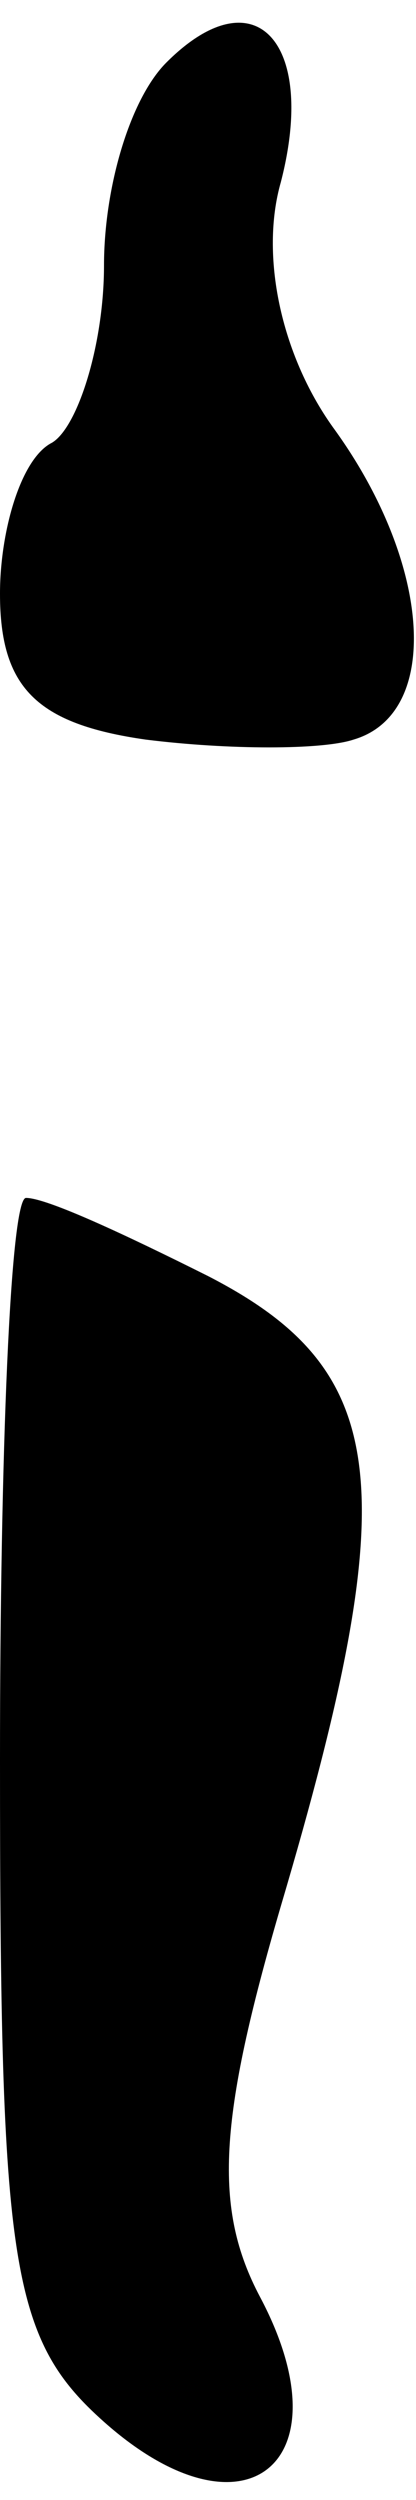 <?xml version="1.0" standalone="no"?>
<!DOCTYPE svg PUBLIC "-//W3C//DTD SVG 20010904//EN"
 "http://www.w3.org/TR/2001/REC-SVG-20010904/DTD/svg10.dtd">
<svg version="1.0" xmlns="http://www.w3.org/2000/svg"
 width="8pt" height="48pt" viewBox="0 0 8 48"
 preserveAspectRatio="xMidYMid meet">
<g transform="translate(0,48) scale(0.1,-0.1)"
fill="#000000" stroke="none">
<path fill="#000000" stroke="none" d="M32 468 c-7 -7 -12 -24 -12 -39 0 -15
-5 -31 -10 -34 -6 -3 -10 -17 -10 -29 0 -18 7 -25 28 -28 16 -2 34 -2 40 0 17
5 15 34 -4 60 -10 14 -14 33 -10 47 7 27 -5 40 -22 23z"/>
<path fill="#000000" stroke="none" d="M0 142 c0 -97 2 -111 20 -127 27 -24
47 -8 30 24 -9 17 -8 34 4 75 24 81 21 103 -14 121 -16 8 -31 15 -35 15 -3 0
-5 -49 -5 -108z"/>
</g>
</svg>
